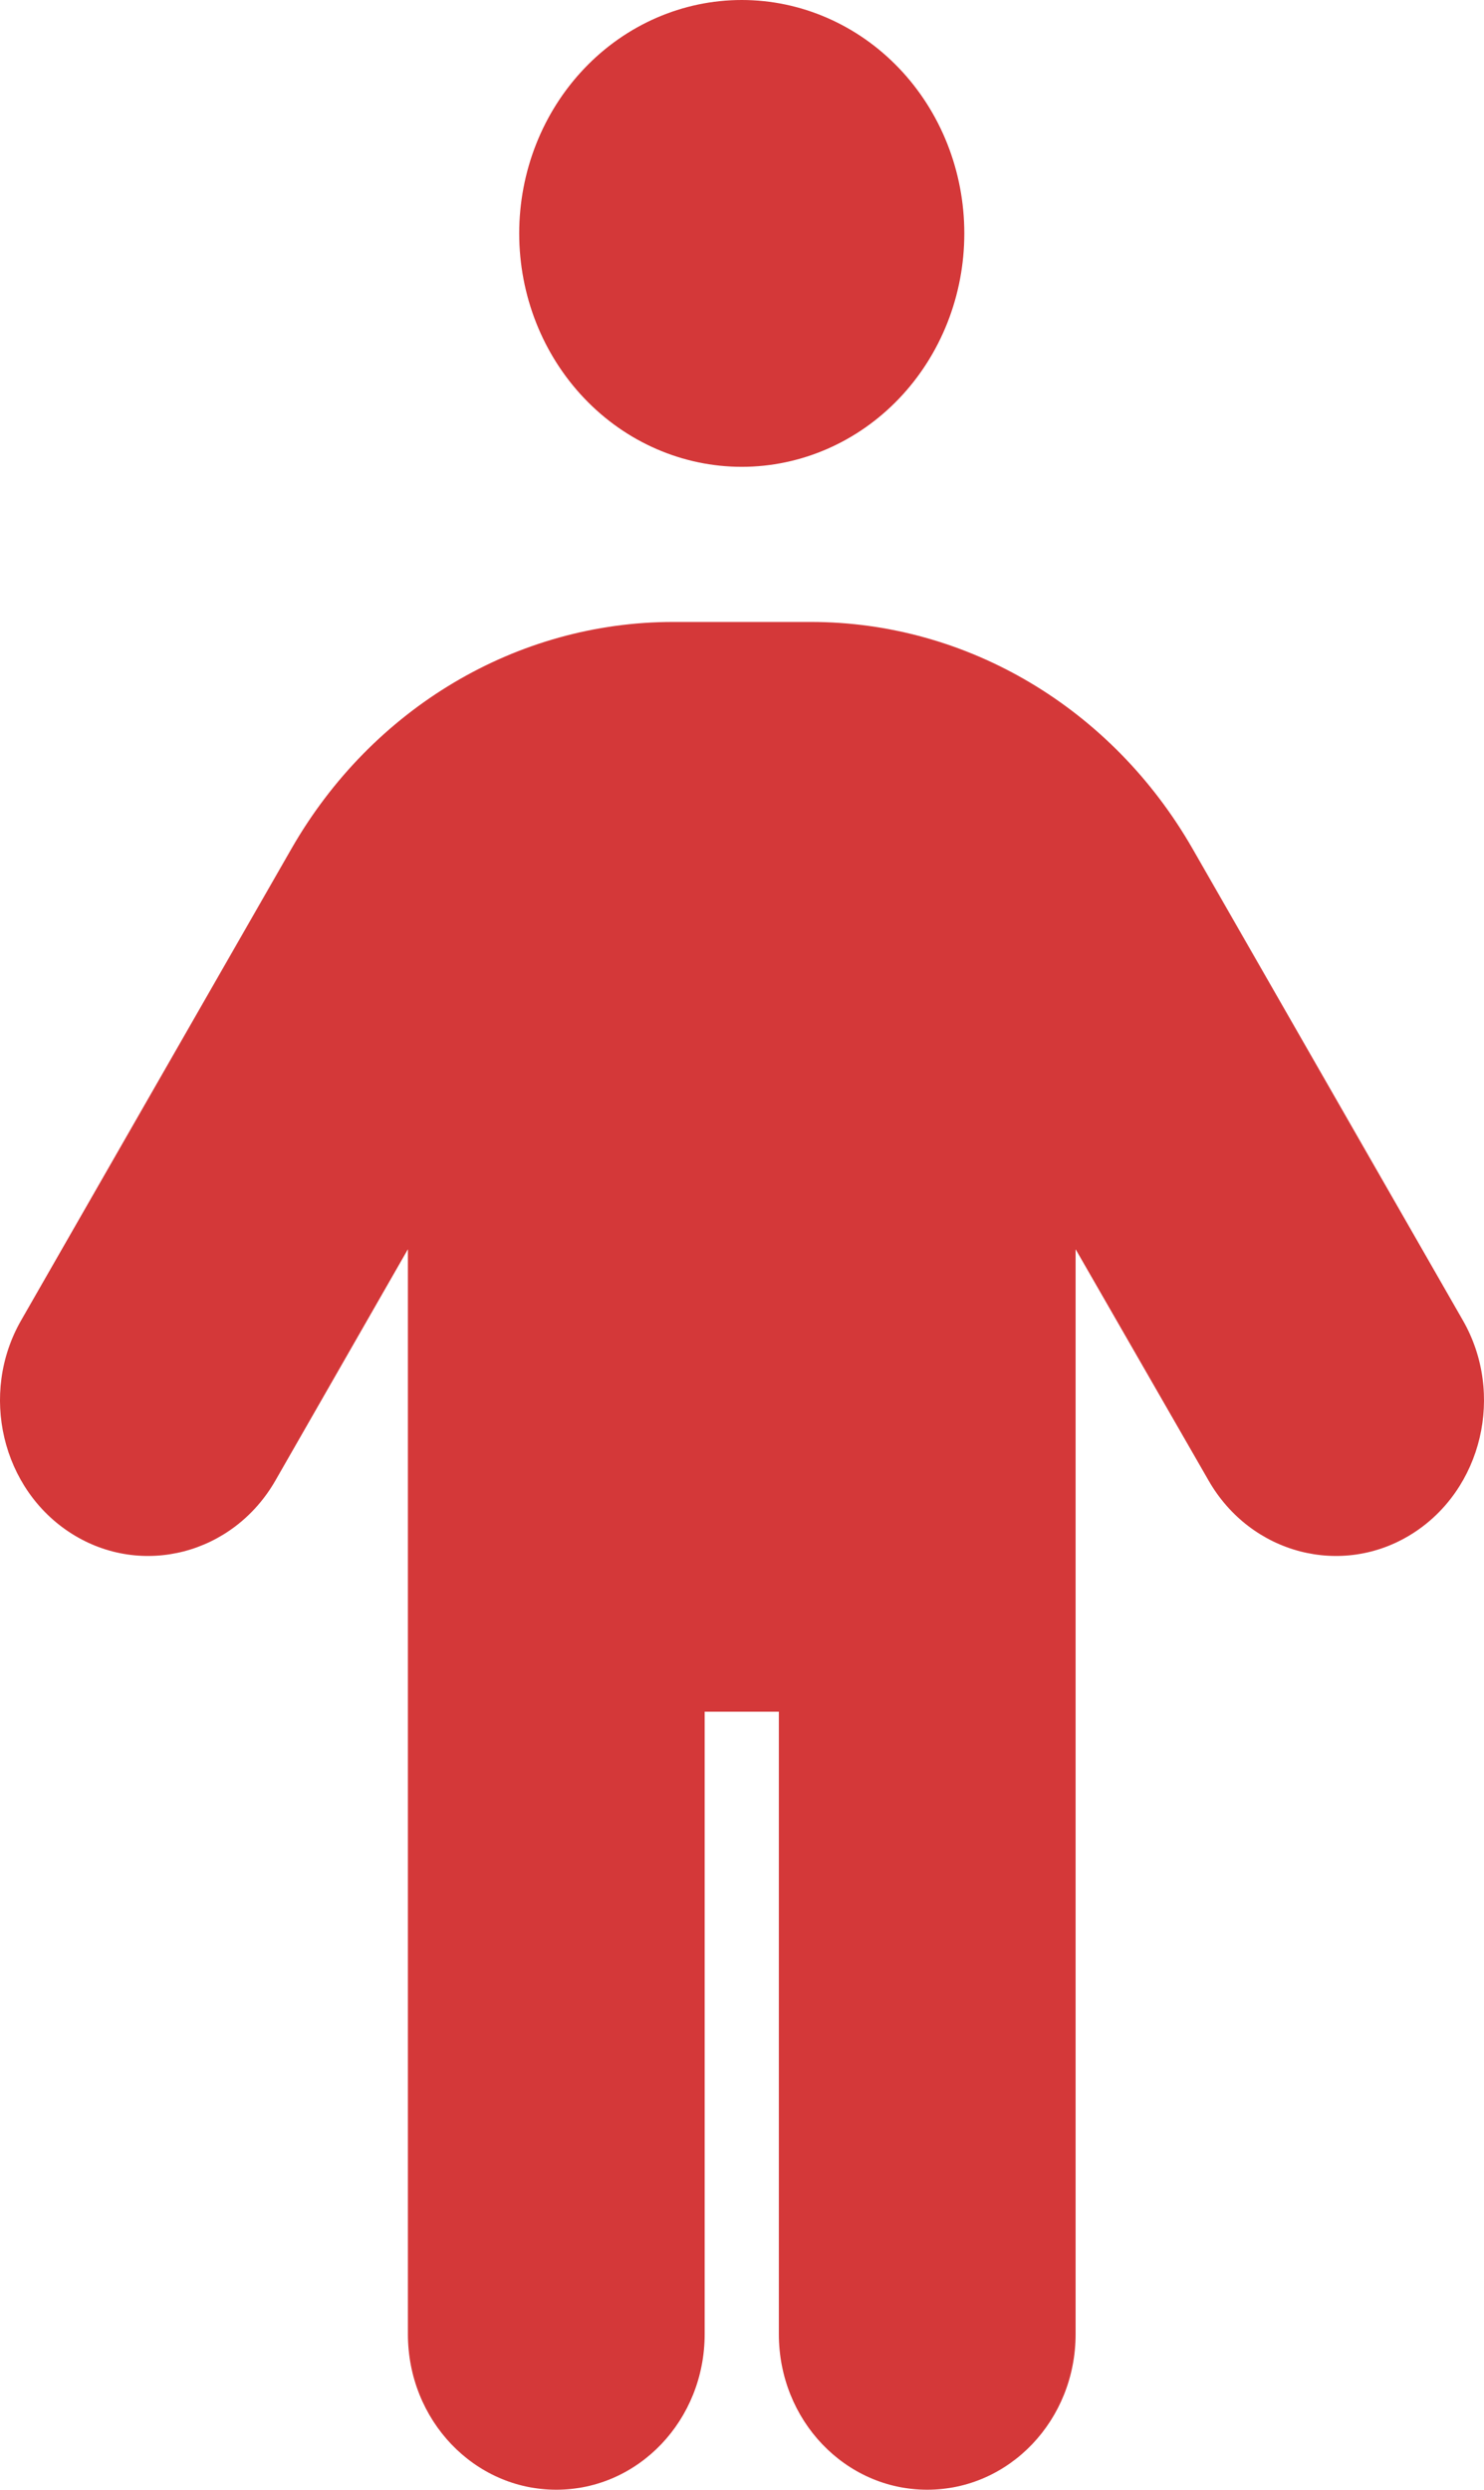 <svg width="31" height="52" viewBox="0 0 31 52" fill="none" xmlns="http://www.w3.org/2000/svg">
<path d="M10.846 4.875C10.846 3.582 11.336 2.342 12.208 1.428C13.079 0.514 14.262 0 15.495 0C16.728 0 17.911 0.514 18.783 1.428C19.655 2.342 20.144 3.582 20.144 4.875C20.144 6.168 19.655 7.408 18.783 8.322C17.911 9.236 16.728 9.75 15.495 9.75C14.262 9.75 13.079 9.236 12.208 8.322C11.336 7.408 10.846 6.168 10.846 4.875ZM14.72 35.75V48.75C14.72 50.548 13.335 52 11.621 52C9.906 52 8.521 50.548 8.521 48.75V26.091L5.751 30.926C4.87 32.459 2.962 32.957 1.499 32.033C0.036 31.109 -0.438 29.108 0.443 27.574L6.09 17.723C7.775 14.787 10.797 12.99 14.062 12.99H16.938C20.203 12.99 23.224 14.787 24.91 17.723L30.557 27.574C31.438 29.108 30.964 31.109 29.501 32.033C28.038 32.957 26.13 32.459 25.249 30.926L22.469 26.091V48.75C22.469 50.548 21.084 52 19.369 52C17.655 52 16.27 50.548 16.27 48.75V35.75H14.72Z" fill="#D43839"/>
</svg>
